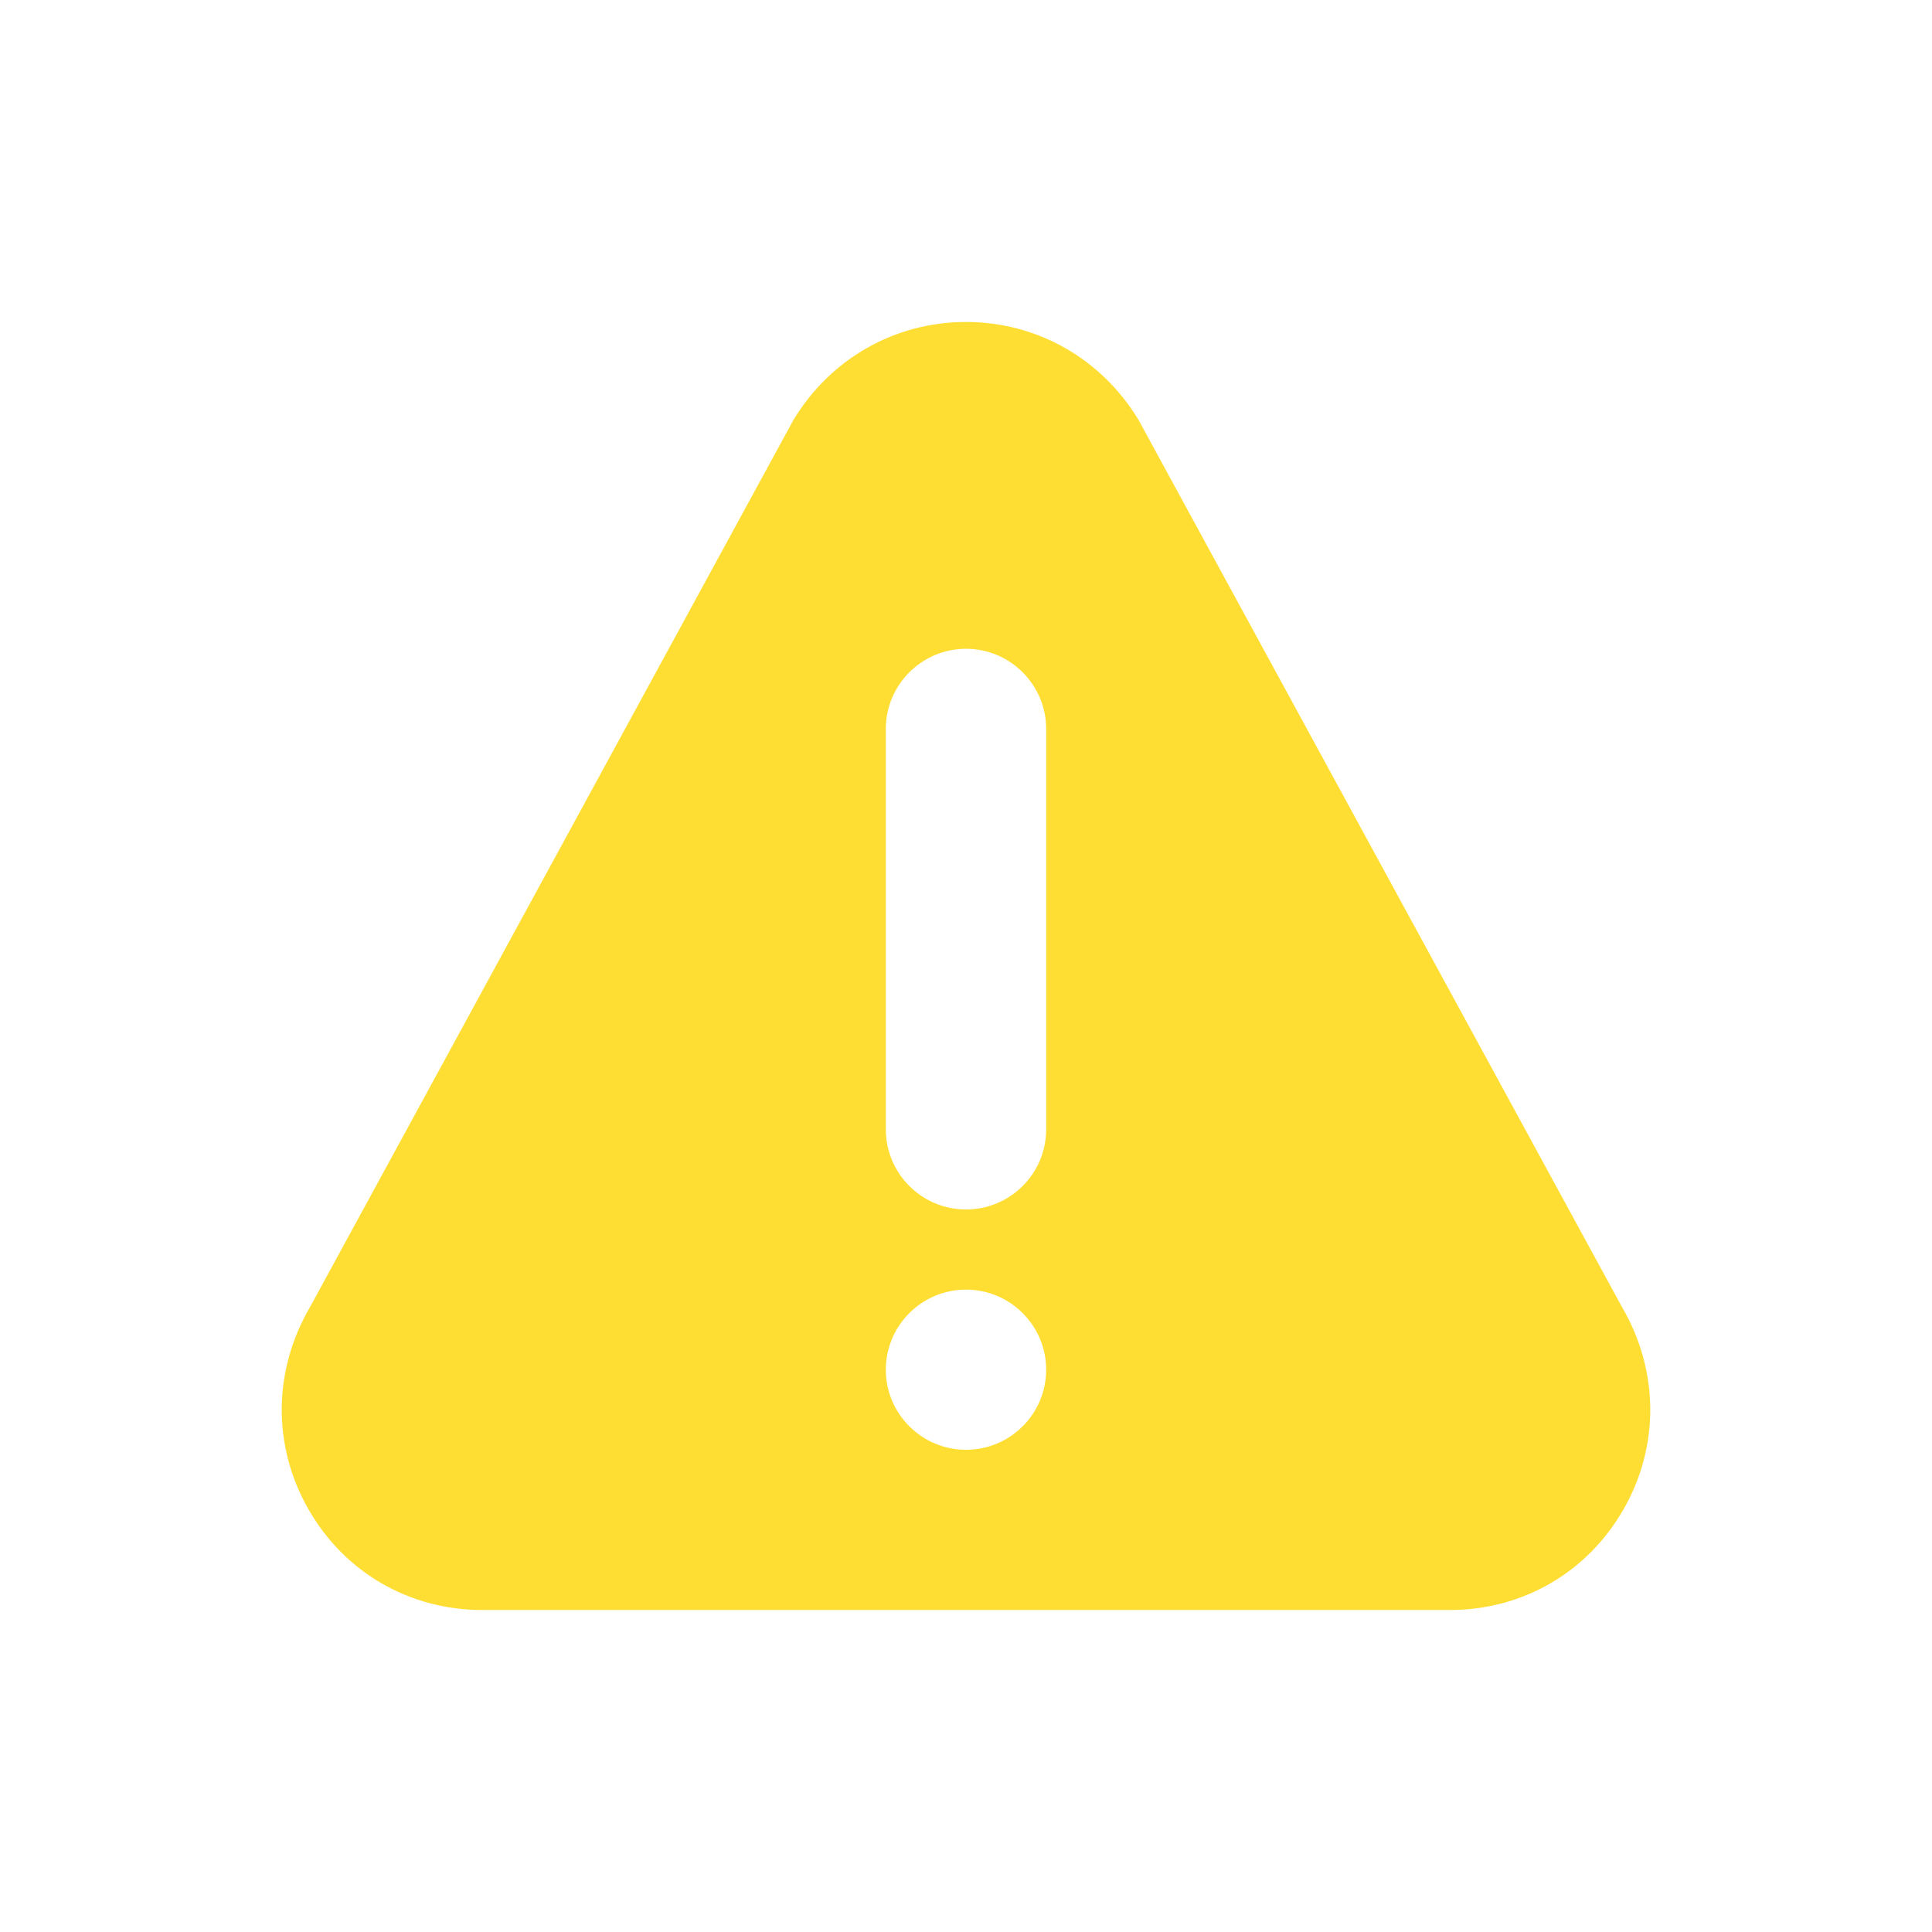 <?xml version="1.0" encoding="UTF-8"?>
<svg width="32px" height="32px" viewBox="0 0 32 32" version="1.1" xmlns="http://www.w3.org/2000/svg" xmlns:xlink="http://www.w3.org/1999/xlink">
    <!-- Generator: Sketch 61.2 (89653) - https://sketch.com -->
    <title>icon/alert</title>
    <desc>Created with Sketch.</desc>
    <g id="icon/alert" stroke="none" stroke-width="1" fill="none" fill-rule="evenodd">
        <g id="icon/disclaimer">
            <rect id="Rectangle" x="0" y="0" width="32" height="32"></rect>
            <path d="M16,5.333 C17.182,5.333 18.245,5.944 18.856,6.952 L18.856,6.952 L26.867,21.652 C27.478,22.7 27.491,23.947 26.893,24.995 C26.296,26.043 25.22,26.667 24.011,26.667 L24.011,26.667 L7.989,26.667 C6.78,26.667 5.704,26.043 5.107,24.995 C4.509,23.947 4.522,22.7 5.133,21.652 L5.133,21.652 L13.144,6.952 C13.755,5.944 14.818,5.333 16,5.333 Z M16,21.36 C15.268,21.36 14.672,21.955 14.672,22.687 C14.672,23.418 15.268,24.013 16,24.013 C16.732,24.013 17.328,23.418 17.328,22.687 C17.328,21.955 16.732,21.36 16,21.36 Z M16,10.746 C15.268,10.746 14.672,11.342 14.672,12.073 L14.672,12.073 L14.672,18.706 C14.672,19.438 15.268,20.033 16,20.033 C16.732,20.033 17.328,19.438 17.328,18.706 L17.328,18.706 L17.328,12.073 C17.328,11.342 16.732,10.746 16,10.746 Z" id="Combined-Shape" fill="#FFDE33" fill-rule="nonzero"></path>
        </g>
    </g>
</svg>